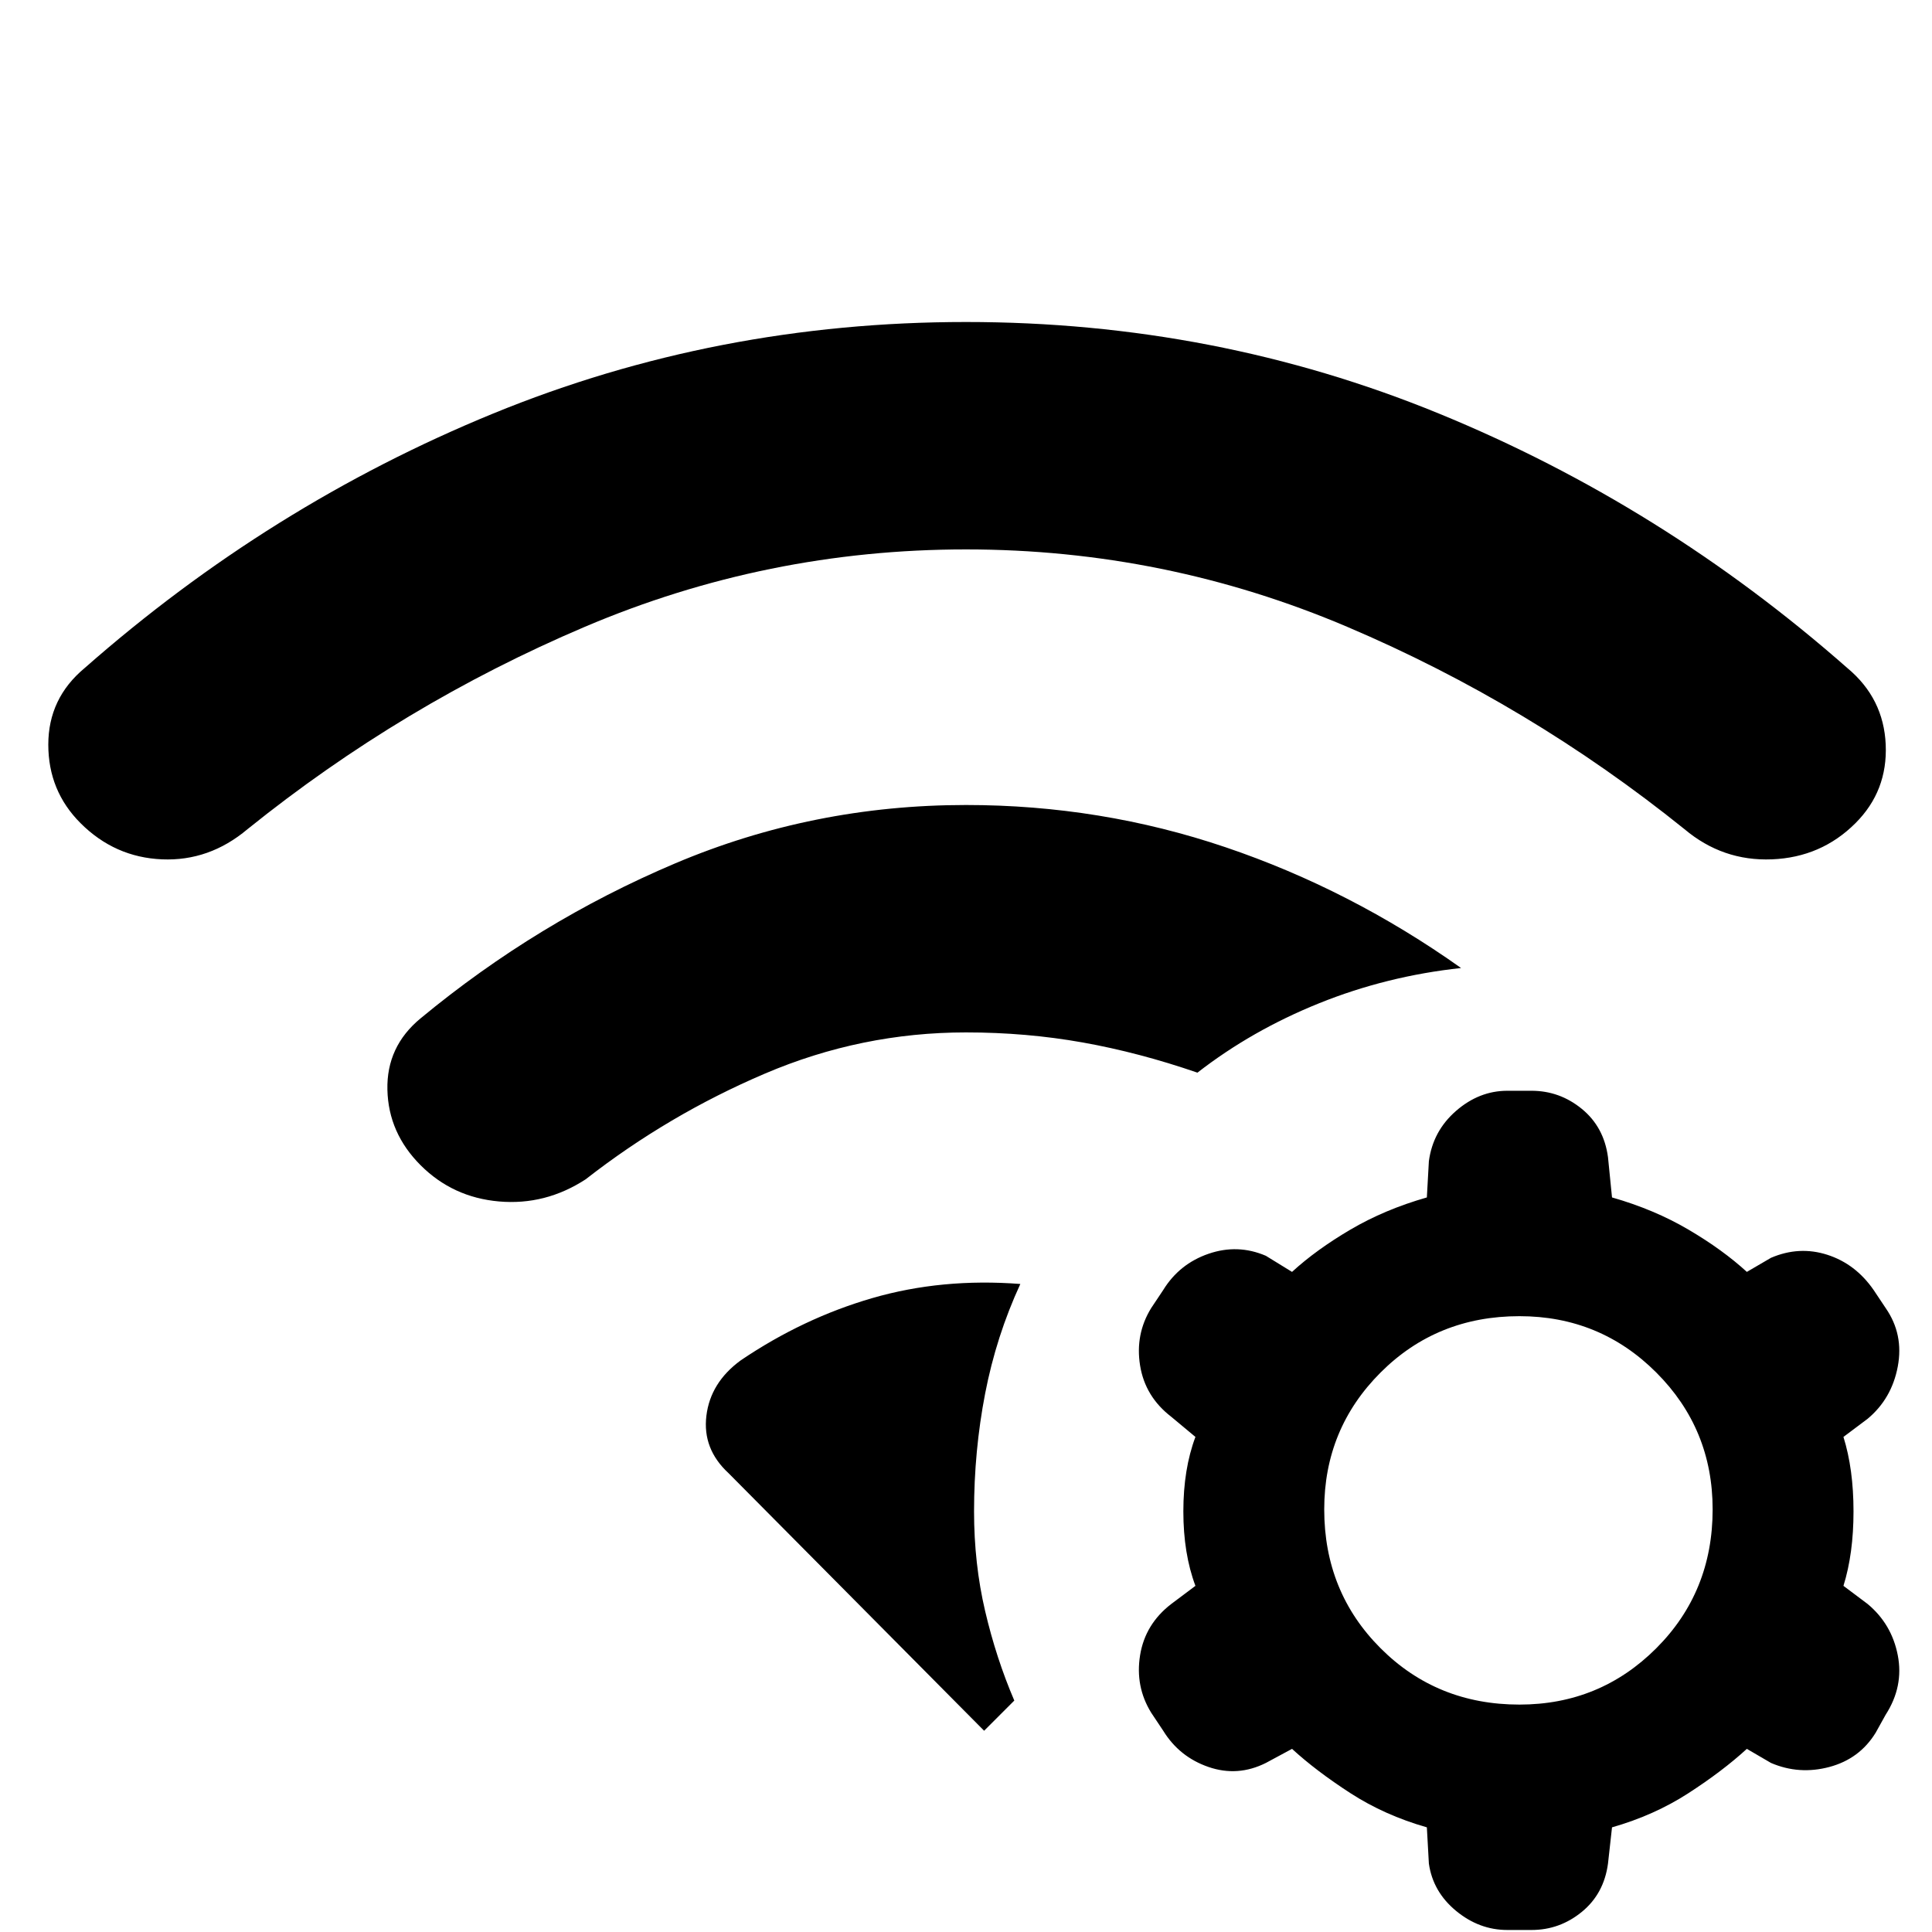 <svg xmlns="http://www.w3.org/2000/svg" width="48" height="48" viewBox="0 -960 960 960"><path d="M368-284q31-21 65.5-31t73.5-7q-12 26-17.5 54.5T484-209q0 26 5.5 49.5T504-115l-15 15-127-128q-13-12-11-28.5t17-27.5Zm112-276q67 0 129 21t117 60q-37 4-70.5 17.5T595-427q-29-10-57-15t-58-5q-52 0-100 20.5T291-374q-20 13-43 11t-39-18q-16-16-16.5-37.5T209-454q58-48 126.5-77T480-560Zm0-240q124 0 235 45.5T918-628q18 15 19 38t-15 39q-17 17-41.5 18T837-548q-77-62-167.5-100.5T480-687q-99 0-189.5 38.5T123-548q-19 16-42.5 15T40-551q-16-16-16-39t18-38q92-81 203-126.5T480-800ZM709-52q-21-6-38-17t-29-22l-13 7q-14 7-28.5 2T578-100l-6-9q-8-13-5.5-28.5T582-163l12-9q-6-16-6-37t6-37l-12-10q-13-10-15.5-25.5T572-310l6-9q8-13 22.5-18t28.5 1l13 8q12-11 29-21t38-16l1-18q2-15 13.5-25t25.5-10h12q14 0 25 9t13 24l2 20q21 6 38 16t29 21l12-7q14-6 28-1.5t23 17.5l6 9q9 13 6 29t-15 26l-12 9q5 16 5 37t-5 37l12 9q12 10 15 25.5t-6 29.5l-5 9q-8 13-23 17t-29-2l-12-7q-12 11-29 22t-38 17l-2 18q-2 15-13 24t-25 9h-12q-14 0-25.5-9.5T710-34l-1-18Zm46-254q-41 0-69 28t-28 68q0 41 28 69t69 28q40 0 68-28t28-69q0-40-28-68t-68-28Z"/></svg>